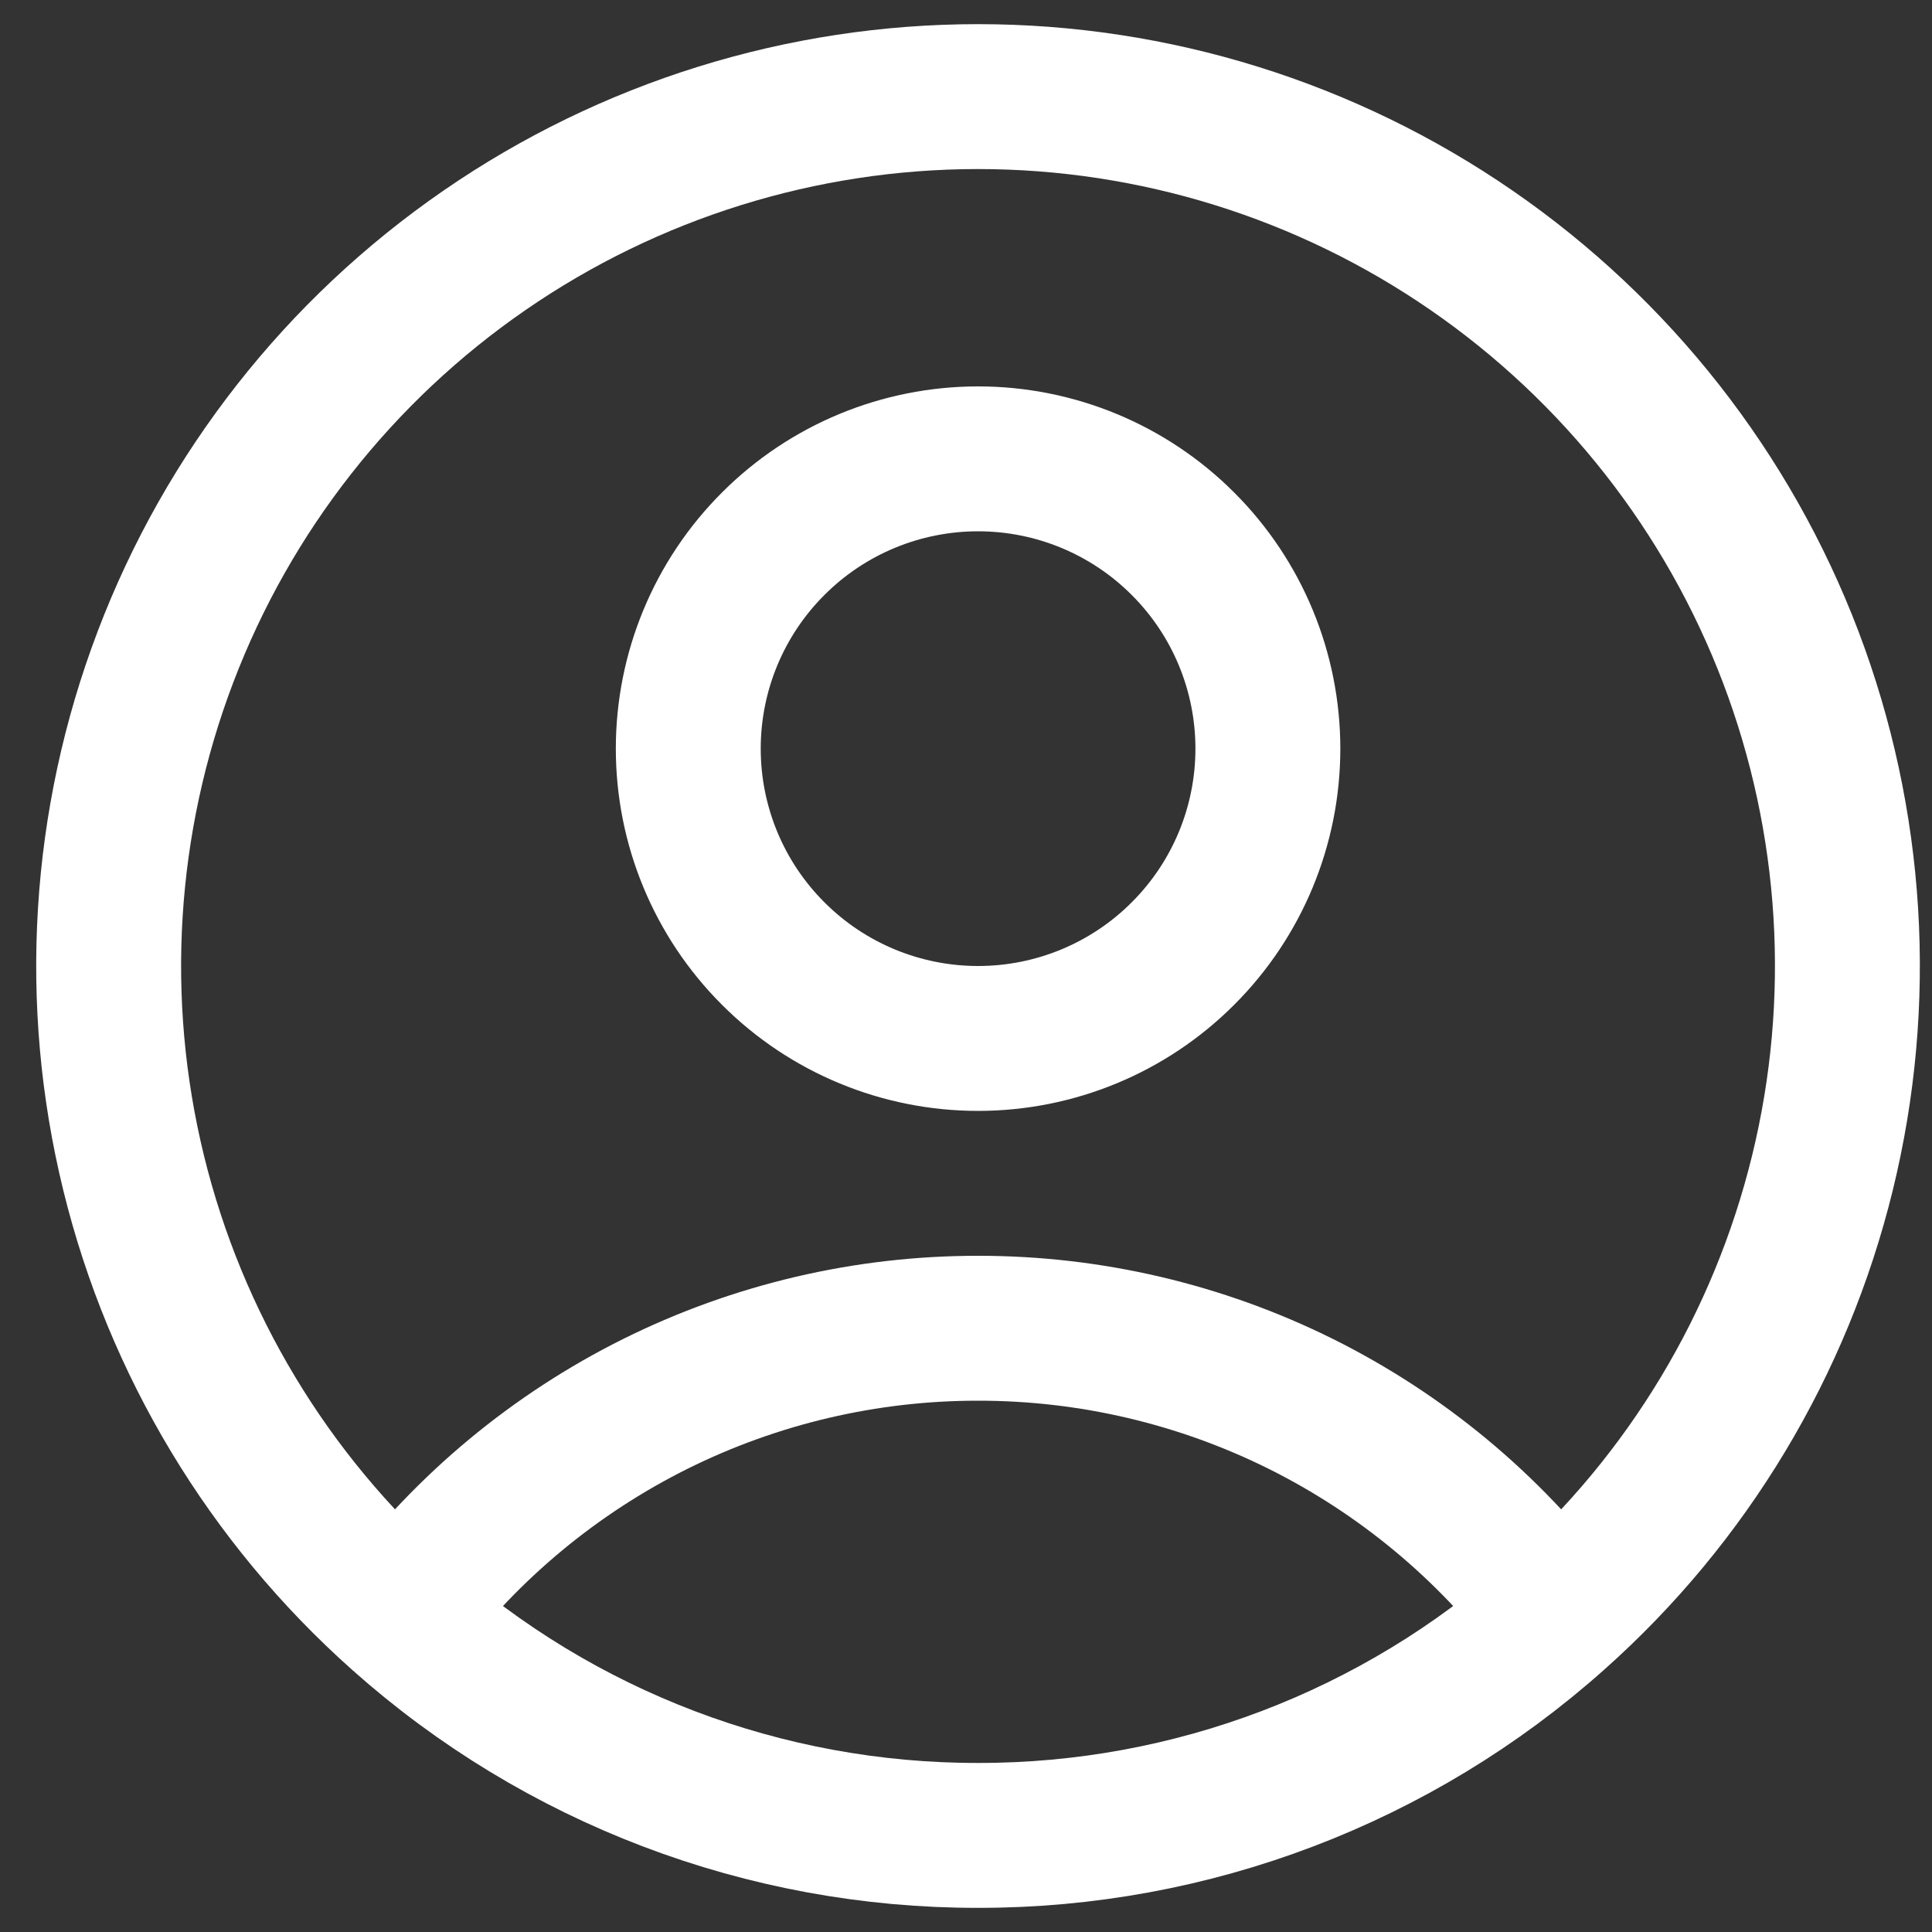 <svg width="20" height="20" viewBox="0 0 20 20" fill="none" xmlns="http://www.w3.org/2000/svg">
<rect x="0" y="0" width="20" height="20" fill="#333333" stroke="none"/>
<path d="M16.107 16.725C15.408 15.8 14.504 15.05 13.466 14.533C12.428 14.017 11.284 13.749 10.125 13.75C8.966 13.749 7.822 14.017 6.784 14.533C5.746 15.05 4.842 15.8 4.143 16.725M16.107 16.725C17.471 15.512 18.432 13.914 18.866 12.141C19.3 10.369 19.185 8.506 18.537 6.8C17.888 5.095 16.736 3.627 15.233 2.591C13.731 1.555 11.949 1 10.124 1C8.3 1 6.518 1.555 5.016 2.591C3.513 3.627 2.361 5.095 1.713 6.8C1.064 8.506 0.949 10.369 1.383 12.141C1.817 13.914 2.78 15.512 4.143 16.725M16.107 16.725C14.461 18.193 12.331 19.003 10.125 19C7.919 19.003 5.789 18.193 4.143 16.725M13.125 7.75C13.125 8.546 12.809 9.309 12.246 9.871C11.684 10.434 10.921 10.75 10.125 10.75C9.329 10.75 8.566 10.434 8.004 9.871C7.441 9.309 7.125 8.546 7.125 7.75C7.125 6.954 7.441 6.191 8.004 5.629C8.566 5.066 9.329 4.75 10.125 4.75C10.921 4.75 11.684 5.066 12.246 5.629C12.809 6.191 13.125 6.954 13.125 7.75Z" stroke="white" stroke-width="1.5" stroke-linecap="round" stroke-linejoin="round"/>
</svg>

